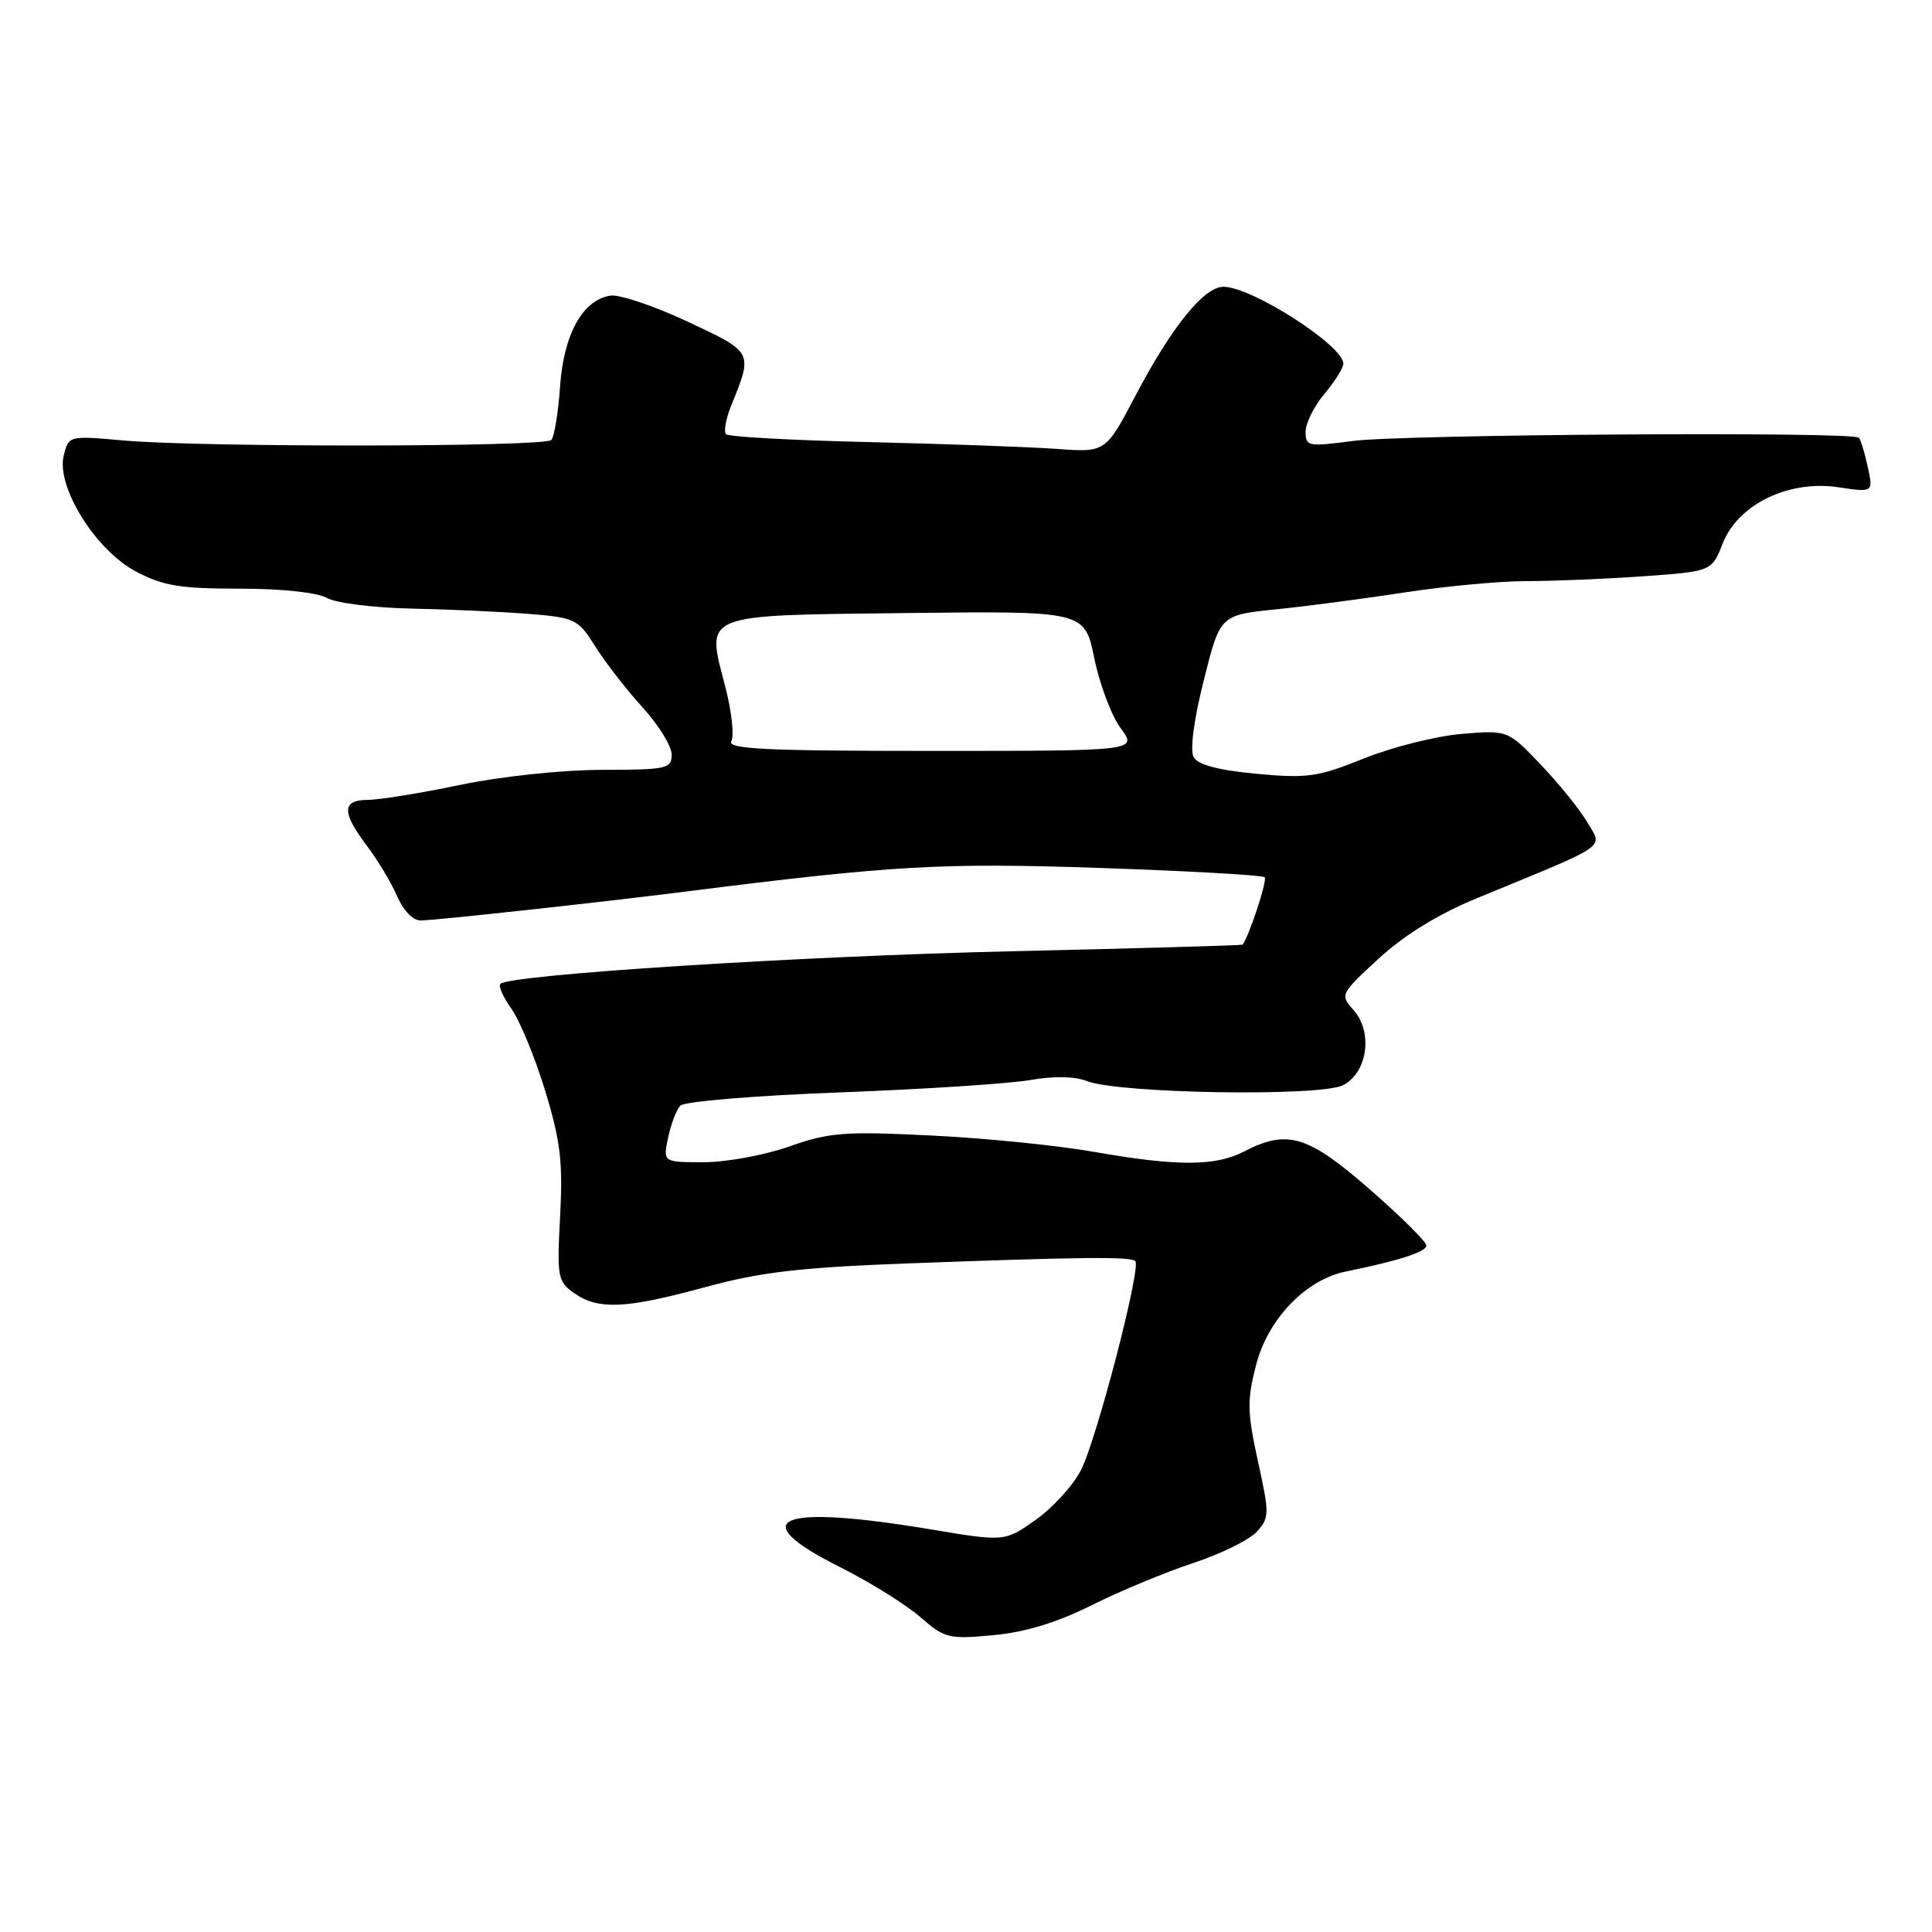 <?xml version="1.0" encoding="UTF-8" standalone="no"?>
<!DOCTYPE svg PUBLIC "-//W3C//DTD SVG 1.1//EN" "http://www.w3.org/Graphics/SVG/1.1/DTD/svg11.dtd" >
<svg xmlns="http://www.w3.org/2000/svg" xmlns:xlink="http://www.w3.org/1999/xlink" version="1.1" viewBox="0 0 256 256">
 <g >
 <path fill="currentColor"
d=" M 144.69 212.68 C 148.44 210.81 154.49 208.30 158.13 207.10 C 161.78 205.90 165.56 204.03 166.54 202.96 C 168.21 201.11 168.22 200.59 166.68 193.61 C 165.26 187.12 165.23 185.55 166.44 180.85 C 168.02 174.76 173.02 169.56 178.35 168.48 C 185.37 167.05 189.00 165.88 189.00 165.03 C 189.00 164.54 185.61 161.18 181.47 157.57 C 173.28 150.42 170.58 149.62 164.84 152.58 C 161.03 154.56 155.93 154.56 144.86 152.61 C 140.11 151.77 130.44 150.80 123.36 150.46 C 111.89 149.89 109.86 150.05 104.59 151.91 C 101.34 153.06 96.25 154.00 93.26 154.00 C 87.84 154.00 87.84 154.00 88.53 150.75 C 88.90 148.96 89.63 147.05 90.15 146.50 C 90.67 145.95 100.19 145.16 111.30 144.75 C 122.41 144.33 133.75 143.59 136.50 143.11 C 139.62 142.57 142.44 142.62 144.00 143.24 C 148.18 144.91 175.07 145.34 178.00 143.78 C 181.24 142.06 181.94 136.70 179.32 133.80 C 177.54 131.83 177.61 131.69 182.69 127.01 C 186.09 123.89 190.59 121.12 195.69 119.02 C 213.52 111.68 212.38 112.46 210.32 108.95 C 209.32 107.25 206.54 103.80 204.14 101.30 C 199.79 96.74 199.79 96.74 193.64 97.25 C 190.26 97.54 184.45 99.00 180.73 100.50 C 174.62 102.96 173.22 103.16 166.48 102.53 C 161.45 102.06 158.73 101.34 158.17 100.33 C 157.66 99.42 158.18 95.41 159.50 90.17 C 161.67 81.50 161.67 81.50 169.09 80.74 C 173.16 80.33 180.87 79.31 186.20 78.49 C 191.54 77.67 198.79 77.00 202.30 77.00 C 205.82 77.00 212.77 76.71 217.75 76.36 C 226.81 75.71 226.81 75.71 228.26 72.02 C 230.30 66.83 236.99 63.58 243.56 64.56 C 248.22 65.26 248.22 65.26 247.49 61.88 C 247.09 60.02 246.56 58.27 246.30 58.00 C 245.52 57.16 185.94 57.55 179.25 58.43 C 173.34 59.21 173.00 59.15 173.00 57.21 C 173.00 56.08 174.12 53.82 175.50 52.18 C 176.88 50.55 178.00 48.75 178.00 48.19 C 178.00 45.79 165.86 38.00 162.12 38.00 C 159.53 38.00 155.27 43.27 150.42 52.50 C 146.50 59.95 146.50 59.95 140.00 59.48 C 136.43 59.22 125.25 58.82 115.16 58.58 C 105.08 58.35 96.55 57.88 96.21 57.54 C 95.87 57.20 96.18 55.48 96.90 53.71 C 99.78 46.61 99.83 46.70 91.12 42.62 C 86.71 40.55 82.10 39.00 80.90 39.17 C 77.21 39.72 74.68 44.29 74.21 51.24 C 73.97 54.68 73.45 57.86 73.05 58.30 C 72.17 59.24 26.66 59.29 16.30 58.36 C 9.15 57.72 9.10 57.73 8.45 60.34 C 7.41 64.47 12.65 72.89 18.01 75.73 C 21.61 77.63 23.86 78.00 31.72 78.00 C 37.33 78.00 42.01 78.50 43.32 79.23 C 44.52 79.91 49.55 80.54 54.50 80.64 C 59.45 80.74 66.42 81.06 70.00 81.34 C 76.23 81.84 76.60 82.02 78.89 85.68 C 80.21 87.78 83.02 91.40 85.14 93.73 C 87.26 96.05 89.00 98.87 89.00 99.98 C 89.00 101.86 88.36 102.00 79.75 102.01 C 74.47 102.02 66.42 102.87 61.00 104.00 C 55.77 105.09 50.26 105.98 48.75 105.99 C 45.29 106.00 45.25 107.63 48.61 112.06 C 50.04 113.95 51.85 116.96 52.62 118.75 C 53.45 120.66 54.74 121.99 55.76 121.97 C 57.94 121.93 79.71 119.55 91.00 118.12 C 118.39 114.66 124.74 114.30 145.78 115.01 C 157.49 115.41 167.30 115.96 167.58 116.24 C 167.96 116.63 165.49 124.14 164.64 125.17 C 164.56 125.27 150.78 125.66 134.00 126.05 C 105.91 126.69 67.52 129.15 66.30 130.37 C 66.01 130.65 66.68 132.15 67.78 133.69 C 68.88 135.24 70.88 140.10 72.23 144.50 C 74.26 151.16 74.60 153.95 74.22 161.11 C 73.79 169.26 73.89 169.81 76.10 171.36 C 79.30 173.60 82.94 173.42 93.50 170.54 C 100.72 168.57 105.97 167.95 120.00 167.42 C 143.08 166.56 149.82 166.48 150.43 167.10 C 151.25 167.92 145.30 190.80 143.22 194.82 C 142.18 196.85 139.48 199.80 137.23 201.39 C 133.13 204.29 133.13 204.29 123.27 202.64 C 103.10 199.28 98.47 201.20 111.25 207.62 C 115.24 209.62 120.04 212.61 121.93 214.26 C 125.17 217.09 125.71 217.22 131.62 216.67 C 135.85 216.28 140.08 214.99 144.69 212.68 Z  M 96.91 98.20 C 97.31 97.48 96.94 94.21 96.09 90.93 C 93.55 81.20 92.70 81.55 120.22 81.23 C 143.72 80.96 143.72 80.96 145.00 87.23 C 145.71 90.68 147.28 94.85 148.50 96.50 C 150.72 99.50 150.72 99.50 123.45 99.50 C 101.32 99.50 96.32 99.25 96.91 98.20 Z "/>
</g>
</svg>